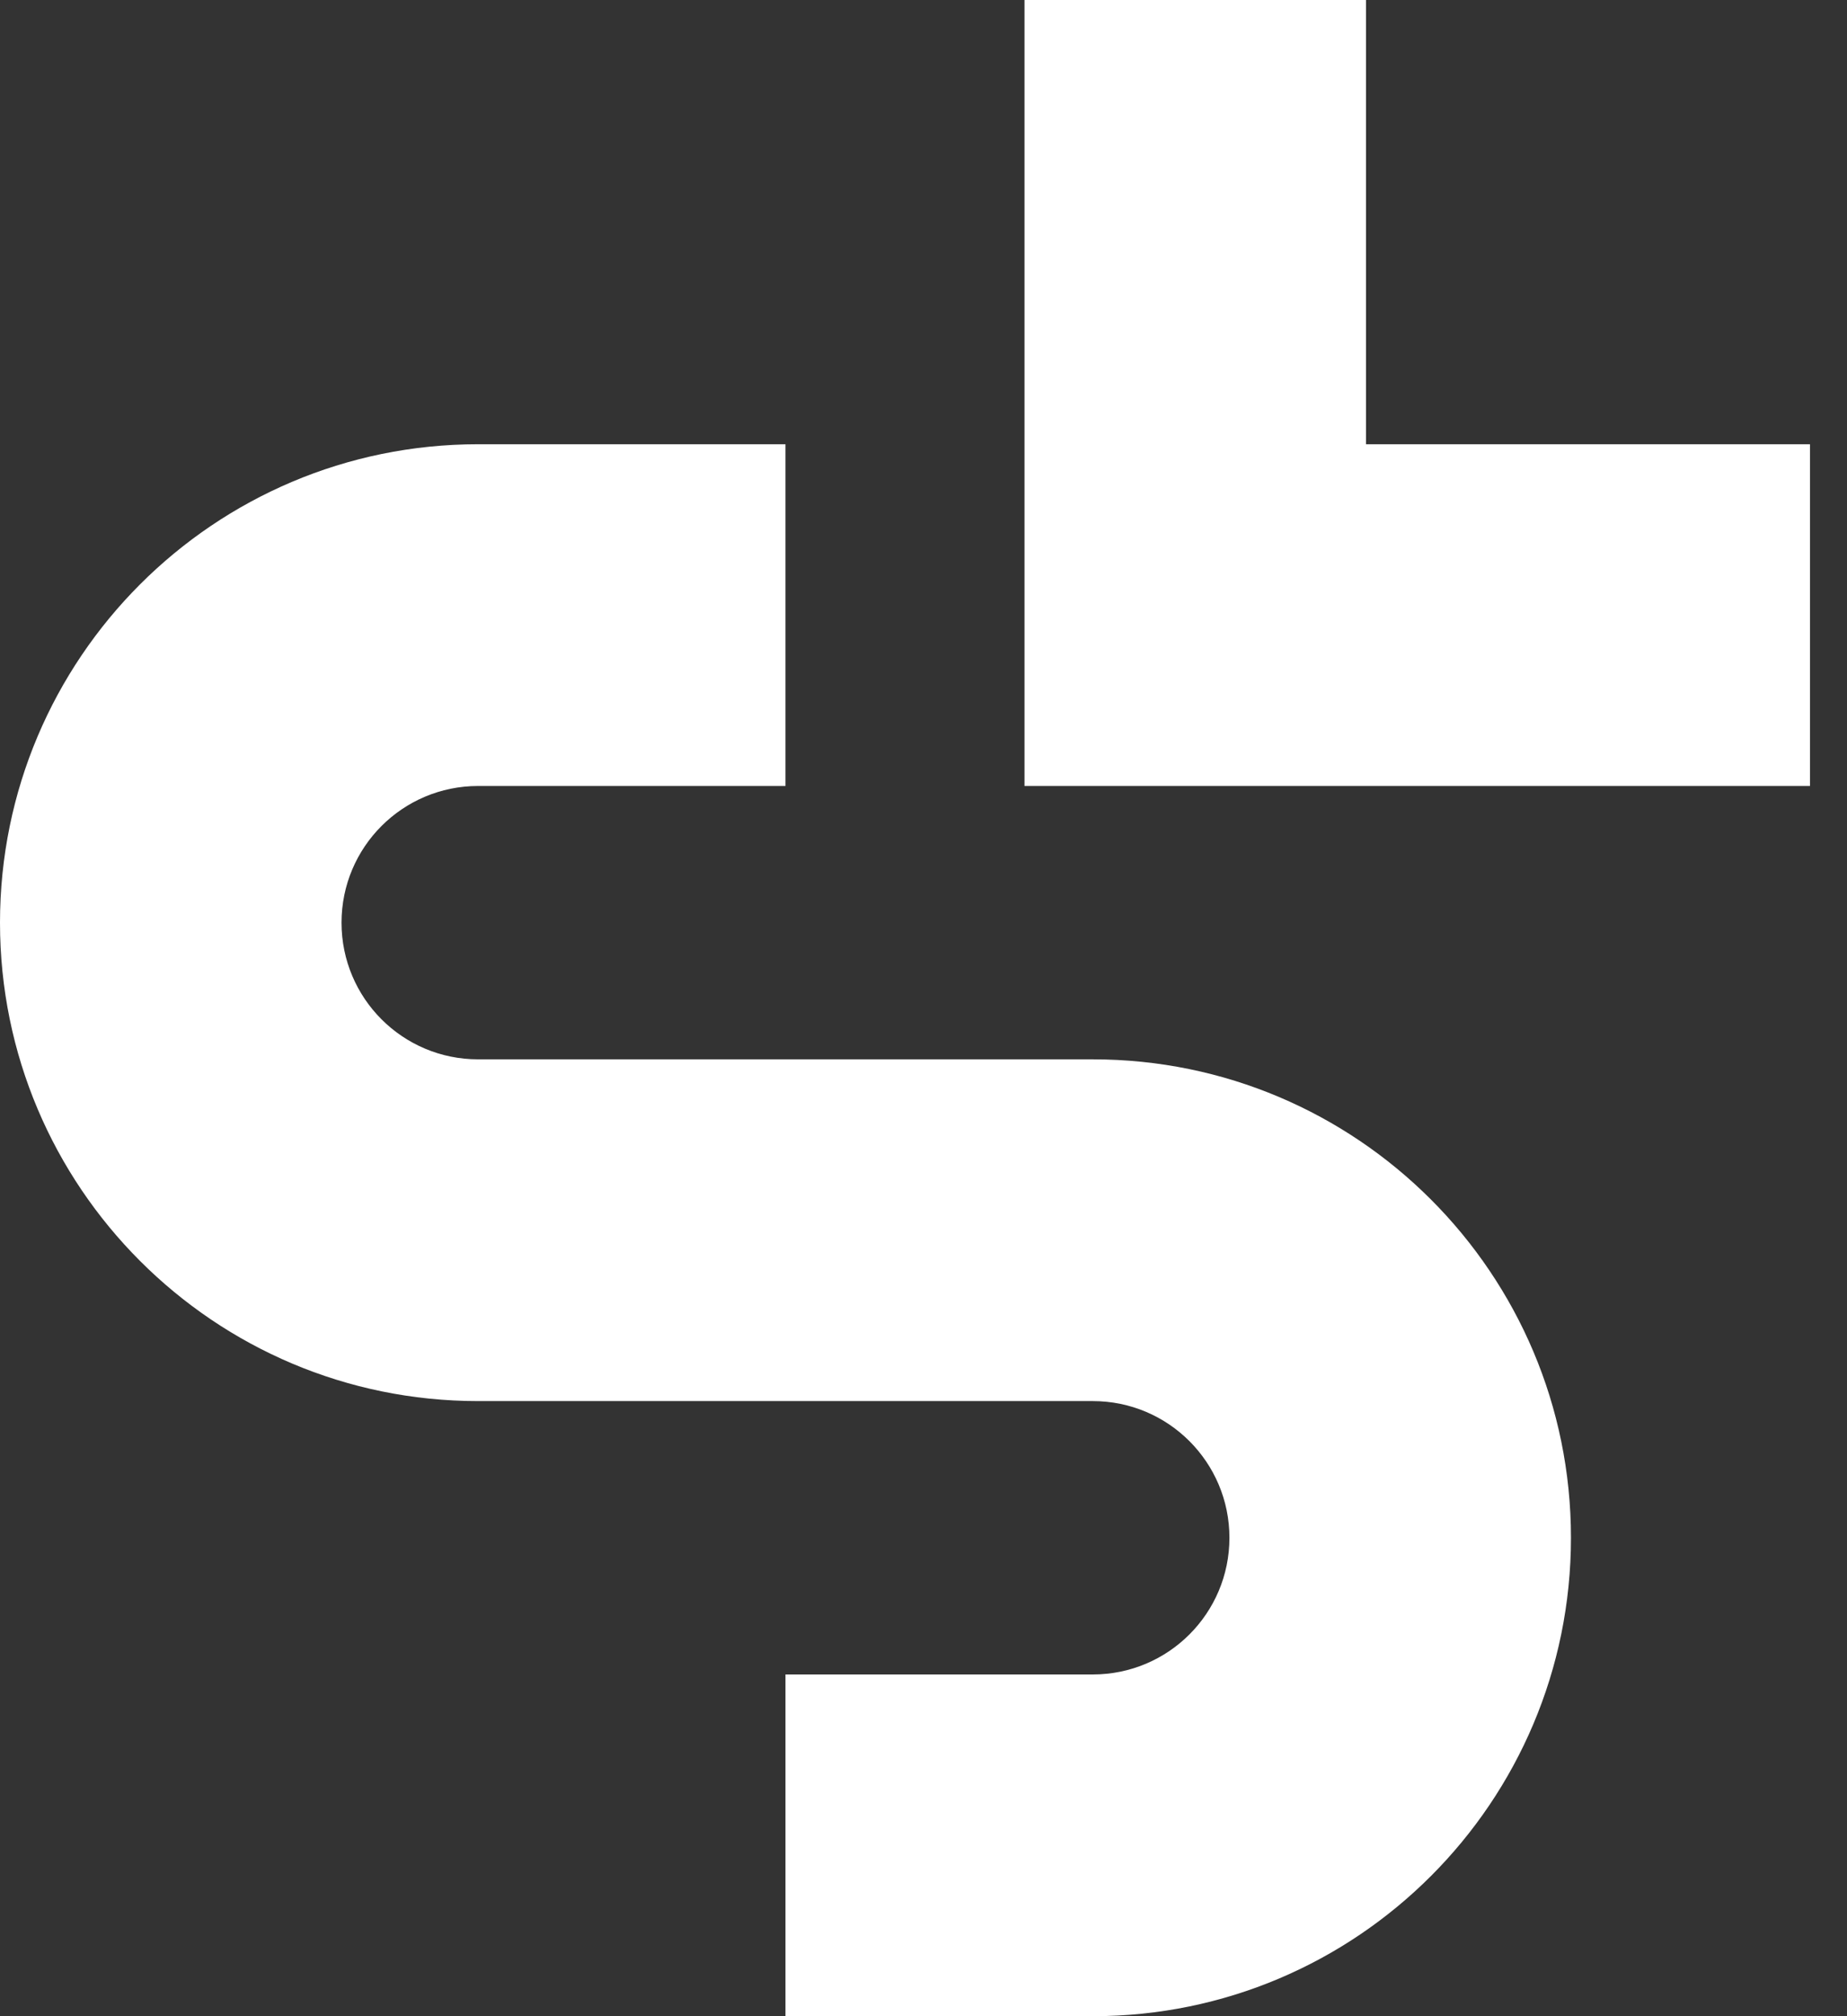<svg width="22" height="24" viewBox="0 0 22 24" fill="none" xmlns="http://www.w3.org/2000/svg">
<rect x="0" y="0" width="22" height="24" fill="#333333" stroke="none"/>
<path fill-rule="evenodd" clip-rule="evenodd" d="M16.271 5.288V0H12.203V9.356H21.559V5.288H16.271ZM5.695 9.356C4.796 9.356 4.068 10.084 4.068 10.983C4.068 11.882 4.796 12.61 5.695 12.61H13.017C16.162 12.61 18.712 15.16 18.712 18.305C18.712 21.45 16.162 24 13.017 24H9.356V19.932H13.017C13.916 19.932 14.644 19.204 14.644 18.305C14.644 17.407 13.916 16.678 13.017 16.678H5.695C2.55 16.678 0 14.128 0 10.983C0 7.838 2.55 5.288 5.695 5.288H9.356V9.356H5.695Z" fill="white"/>
</svg>
